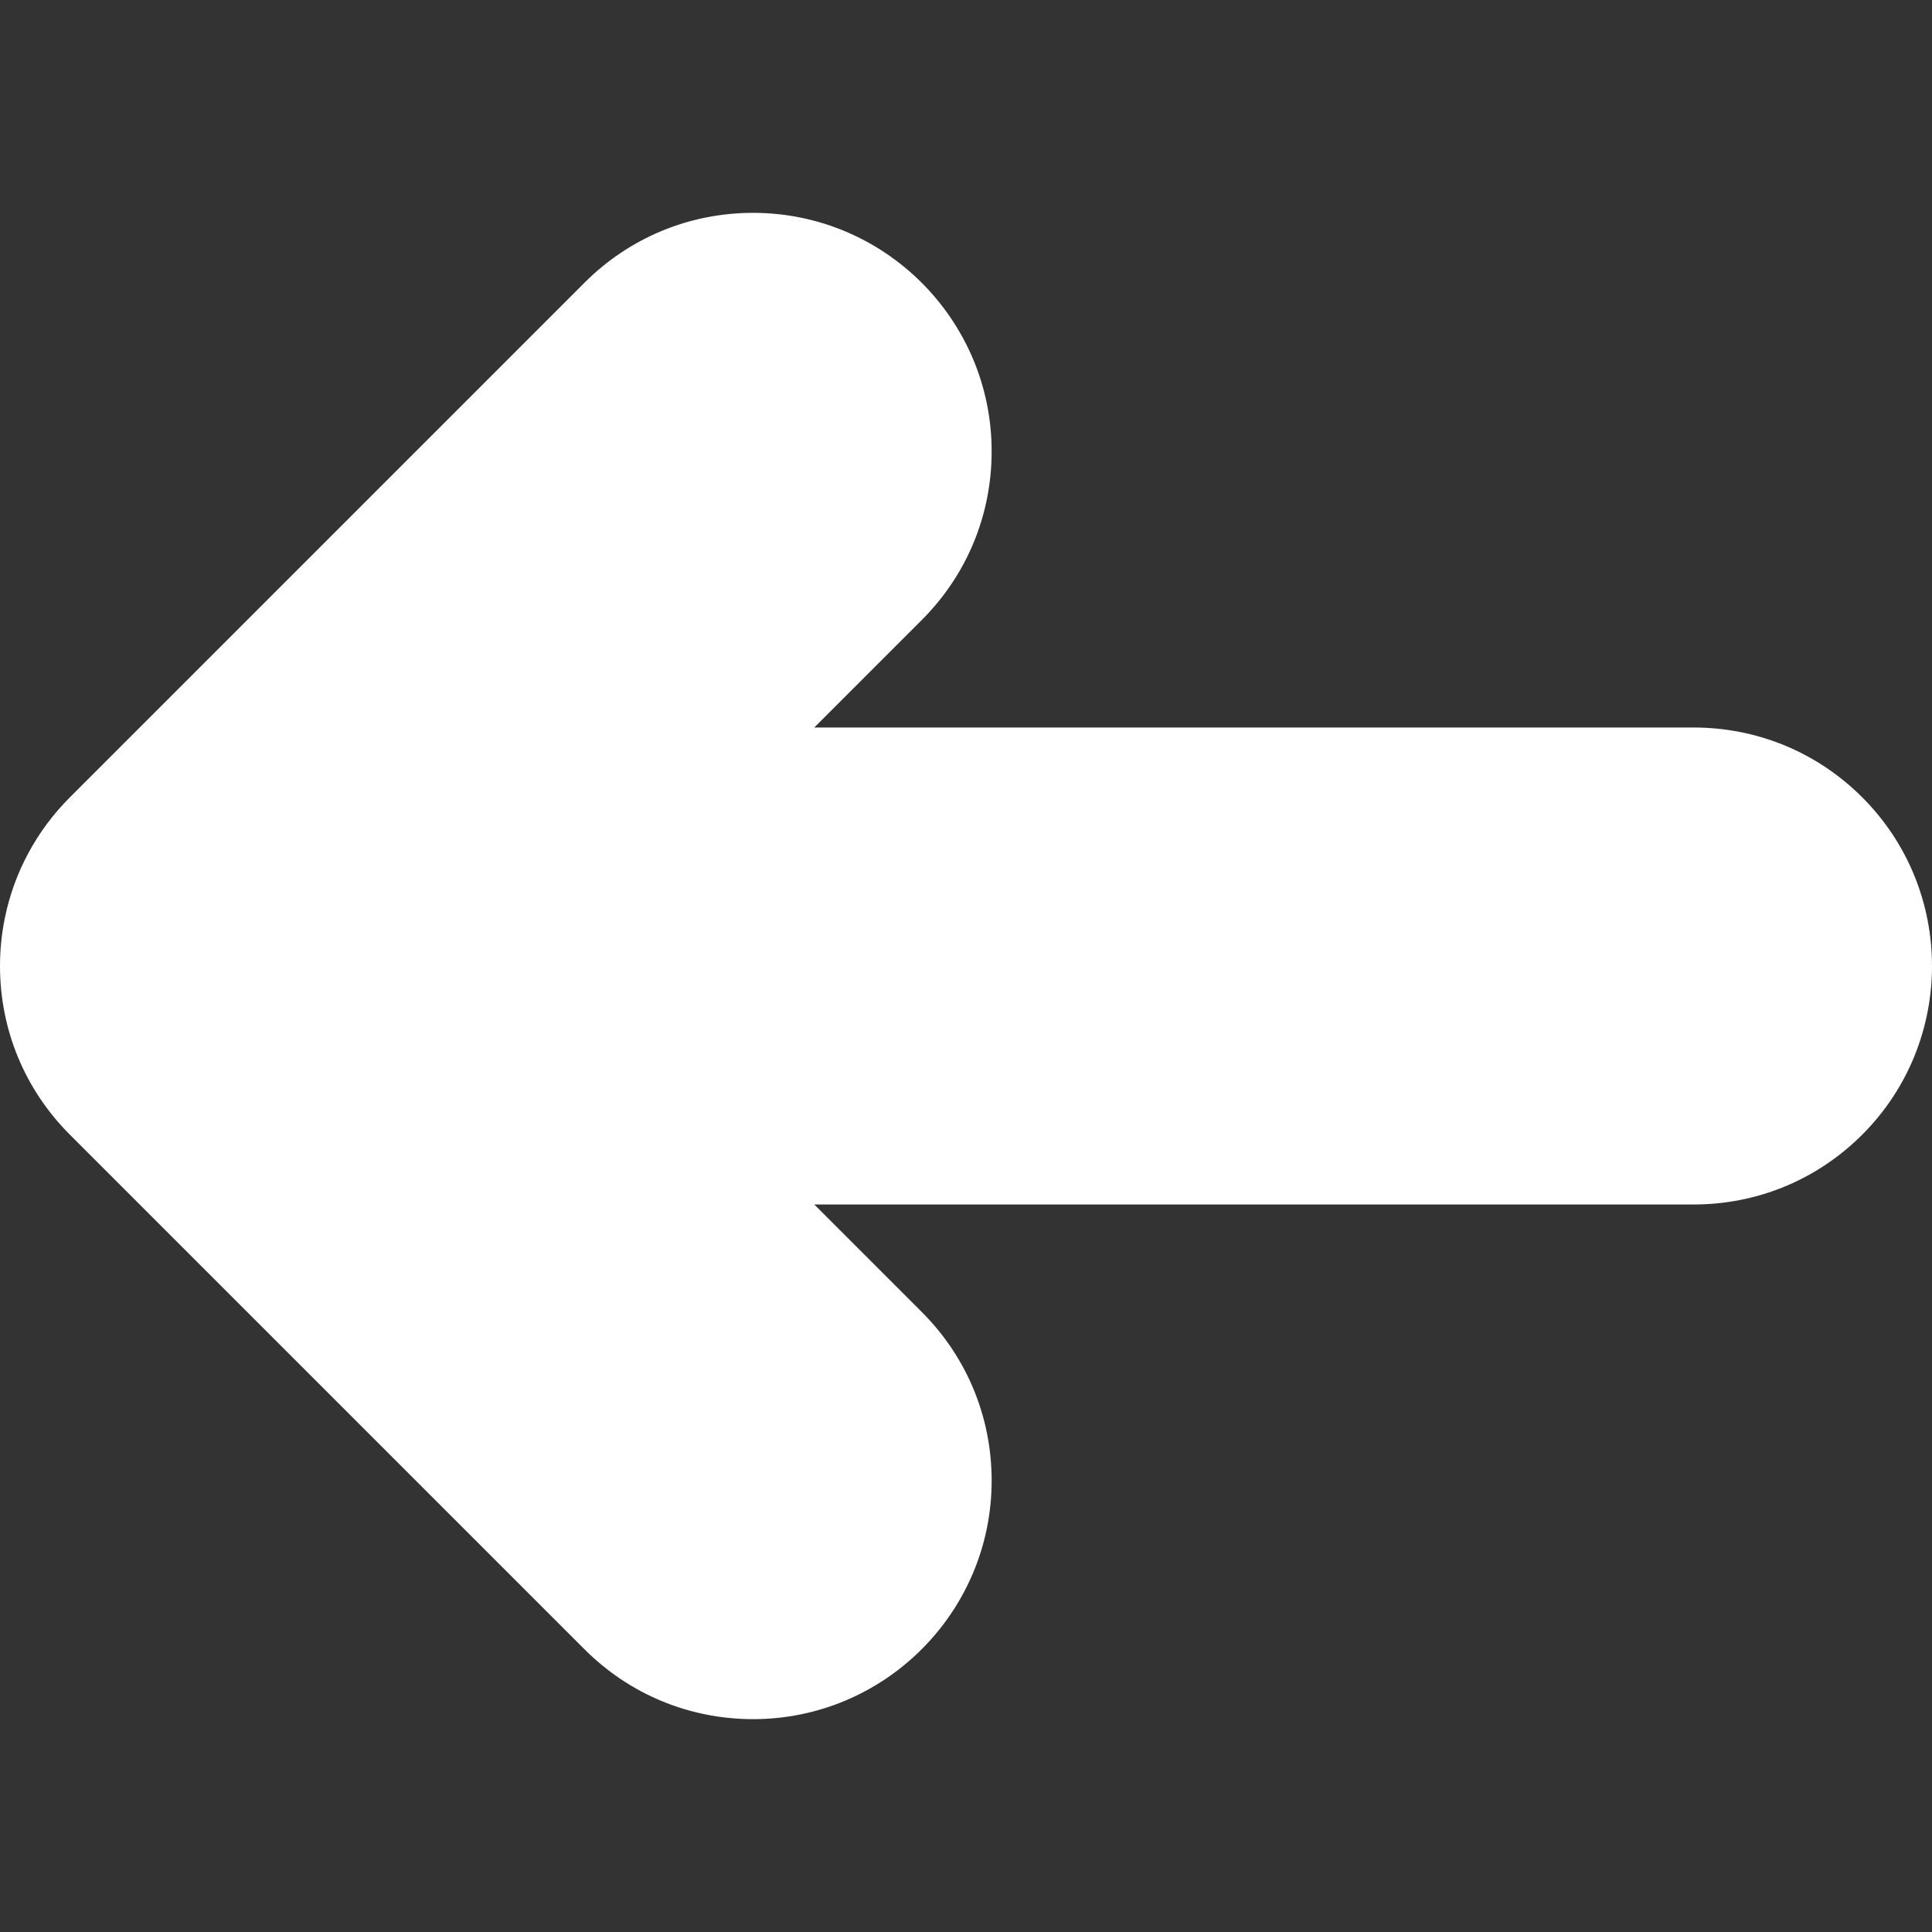 <?xml version="1.0"?>
<svg xmlns="http://www.w3.org/2000/svg" xmlns:xlink="http://www.w3.org/1999/xlink" version="1.1" id="Capa_1" x="0px" y="0px" viewBox="0 0 512 512" style="enable-background:new 0 0 512 512;" xml:space="preserve" width="512px" height="512px"><rect x="0" y="0" width="512" height="512" fill="#333333" stroke="none"/><g><g>
	<g>
		<path d="M493.519,211.306c-11.937-11.936-27.807-18.509-44.727-18.509l-233.002-0.003l28.465-28.464    c11.957-11.941,18.542-27.823,18.542-44.722c0-34.849-28.354-63.2-63.219-63.2c-16.874,0-32.741,6.573-44.681,18.512    L18.601,211.22c-8.841,8.806-14.828,19.891-17.315,32.056C0.432,247.441,0,251.722,0,256.001c0,16.929,6.607,32.832,18.583,44.761    l136.288,136.287c11.939,11.958,27.822,18.543,44.723,18.543c34.849,0,63.201-28.353,63.203-63.201    c0.002-16.879-6.571-32.752-18.512-44.696l-28.493-28.493h233.034c16.886,0,32.76-6.574,44.694-18.513    C518.16,276.045,518.16,235.949,493.519,211.306z" data-original="#000000" class="active-path" data-old_color="#000000" fill="#FFFFFF"/>
	</g>
</g></g> </svg>
